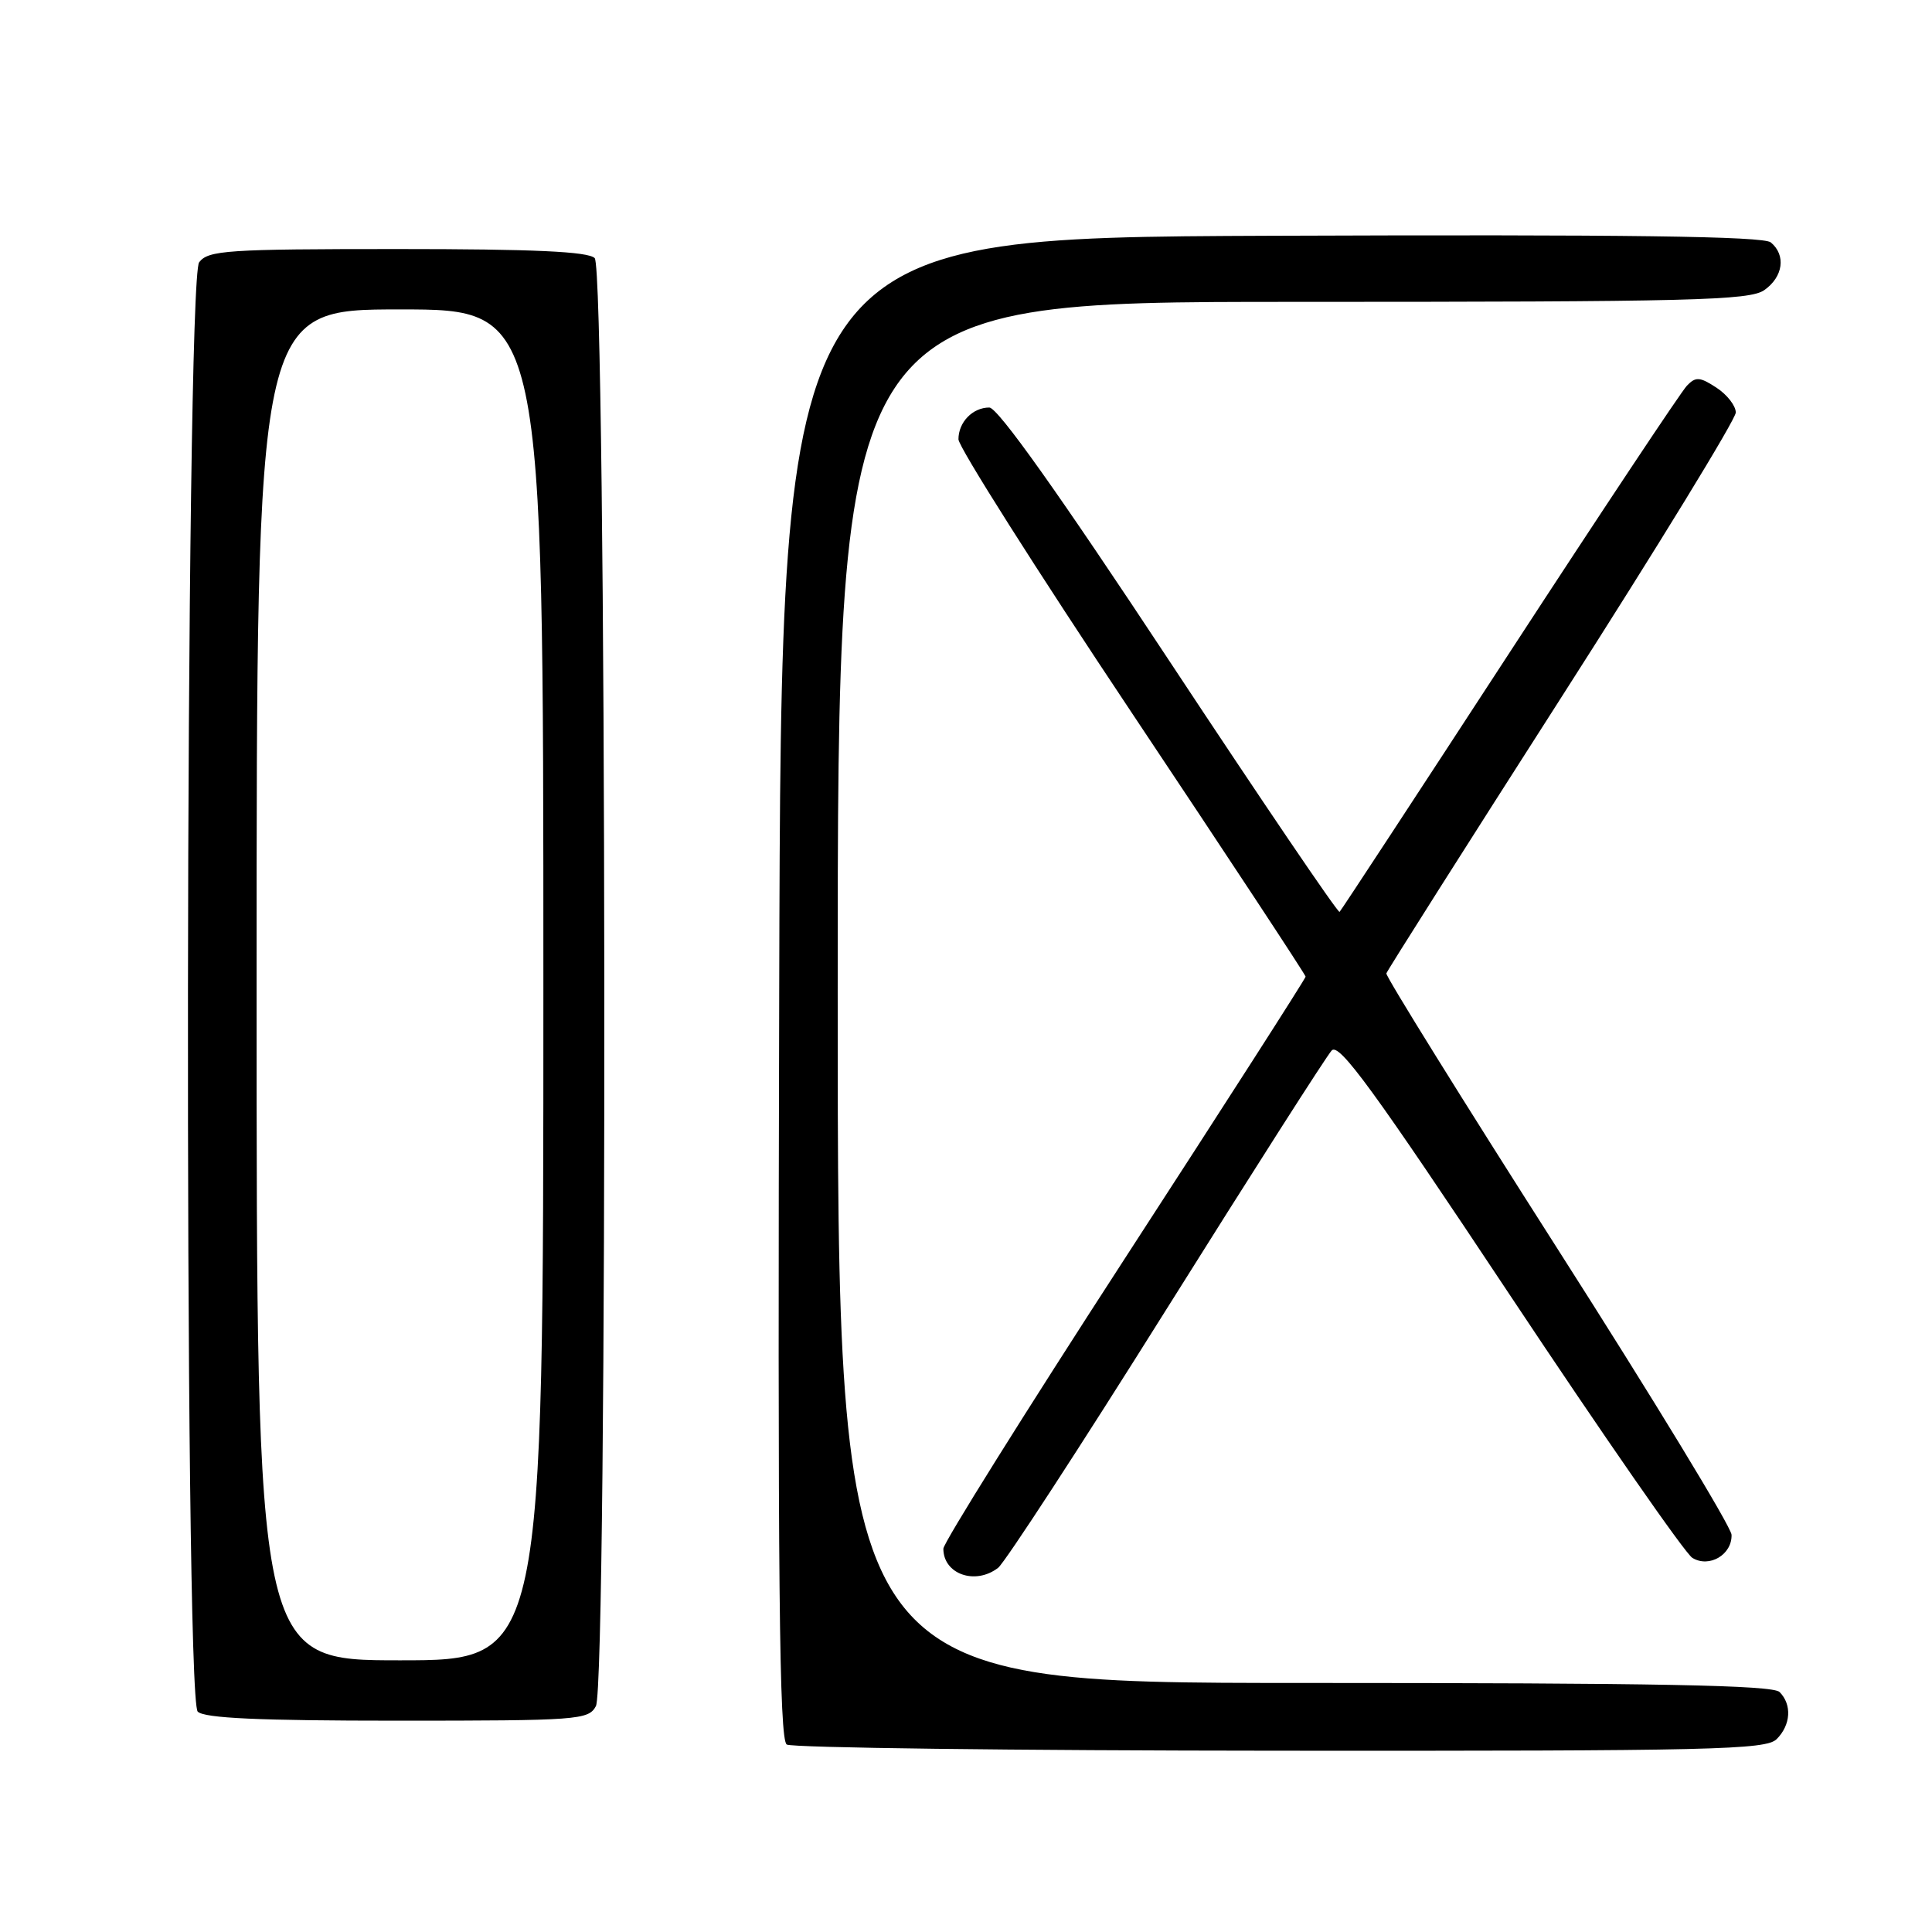 <?xml version="1.0" encoding="UTF-8" standalone="no"?>
<!DOCTYPE svg PUBLIC "-//W3C//DTD SVG 1.1//EN" "http://www.w3.org/Graphics/SVG/1.1/DTD/svg11.dtd" >
<svg xmlns="http://www.w3.org/2000/svg" xmlns:xlink="http://www.w3.org/1999/xlink" version="1.1" viewBox="0 0 256 256">
 <g >
 <path fill="currentColor"
d=" M 235.42 230.44 C 237.30 228.56 237.46 225.86 235.80 224.20 C 234.89 223.29 219.53 223.00 172.80 223.00 C 111.00 223.00 111.00 223.00 111.00 131.50 C 111.00 40.00 111.00 40.00 171.28 40.00 C 224.21 40.00 231.83 39.81 233.78 38.44 C 236.28 36.69 236.68 33.81 234.64 32.12 C 233.65 31.30 215.49 31.06 168.39 31.24 C 103.50 31.50 103.50 31.50 103.25 130.94 C 103.04 209.83 103.25 230.54 104.25 231.16 C 104.94 231.59 134.37 231.96 169.67 231.98 C 226.93 232.02 234.00 231.86 235.42 230.44 Z  M 78.96 226.07 C 80.55 223.10 80.39 35.79 78.80 34.20 C 77.93 33.33 70.72 33.00 52.66 33.00 C 30.08 33.00 27.59 33.17 26.39 34.75 C 24.54 37.19 24.35 224.95 26.20 226.80 C 27.07 227.67 34.35 228.00 52.66 228.00 C 76.62 228.00 77.98 227.90 78.96 226.07 Z  M 132.25 207.75 C 133.14 207.06 143.18 191.65 154.55 173.50 C 165.93 155.35 175.78 139.91 176.46 139.19 C 177.45 138.14 182.06 144.48 200.09 171.63 C 212.42 190.19 223.29 205.85 224.25 206.43 C 226.49 207.79 229.52 206.00 229.44 203.37 C 229.41 202.34 219.06 185.33 206.44 165.57 C 193.82 145.80 183.59 129.34 183.70 128.98 C 183.80 128.62 194.27 112.11 206.95 92.30 C 219.63 72.49 230.00 55.55 230.00 54.66 C 230.00 53.77 228.85 52.29 227.44 51.37 C 225.24 49.93 224.69 49.89 223.53 51.10 C 222.78 51.87 212.20 67.79 200.02 86.48 C 187.84 105.17 177.71 120.63 177.50 120.83 C 177.30 121.03 167.16 106.08 154.96 87.60 C 140.33 65.43 132.21 54.00 131.09 54.00 C 128.88 54.00 127.00 55.94 127.00 58.21 C 127.00 59.21 137.35 75.54 150.00 94.50 C 162.65 113.46 173.00 129.17 173.00 129.41 C 173.00 129.65 162.20 146.49 149.00 166.83 C 135.80 187.18 125.00 204.45 125.00 205.21 C 125.00 208.59 129.23 210.07 132.25 207.75 Z  M 34.00 130.50 C 34.00 41.00 34.00 41.00 53.00 41.00 C 72.00 41.00 72.00 41.00 72.00 130.50 C 72.00 220.00 72.00 220.00 53.00 220.00 C 34.00 220.00 34.00 220.00 34.00 130.50 Z "/>
</g>
</svg>